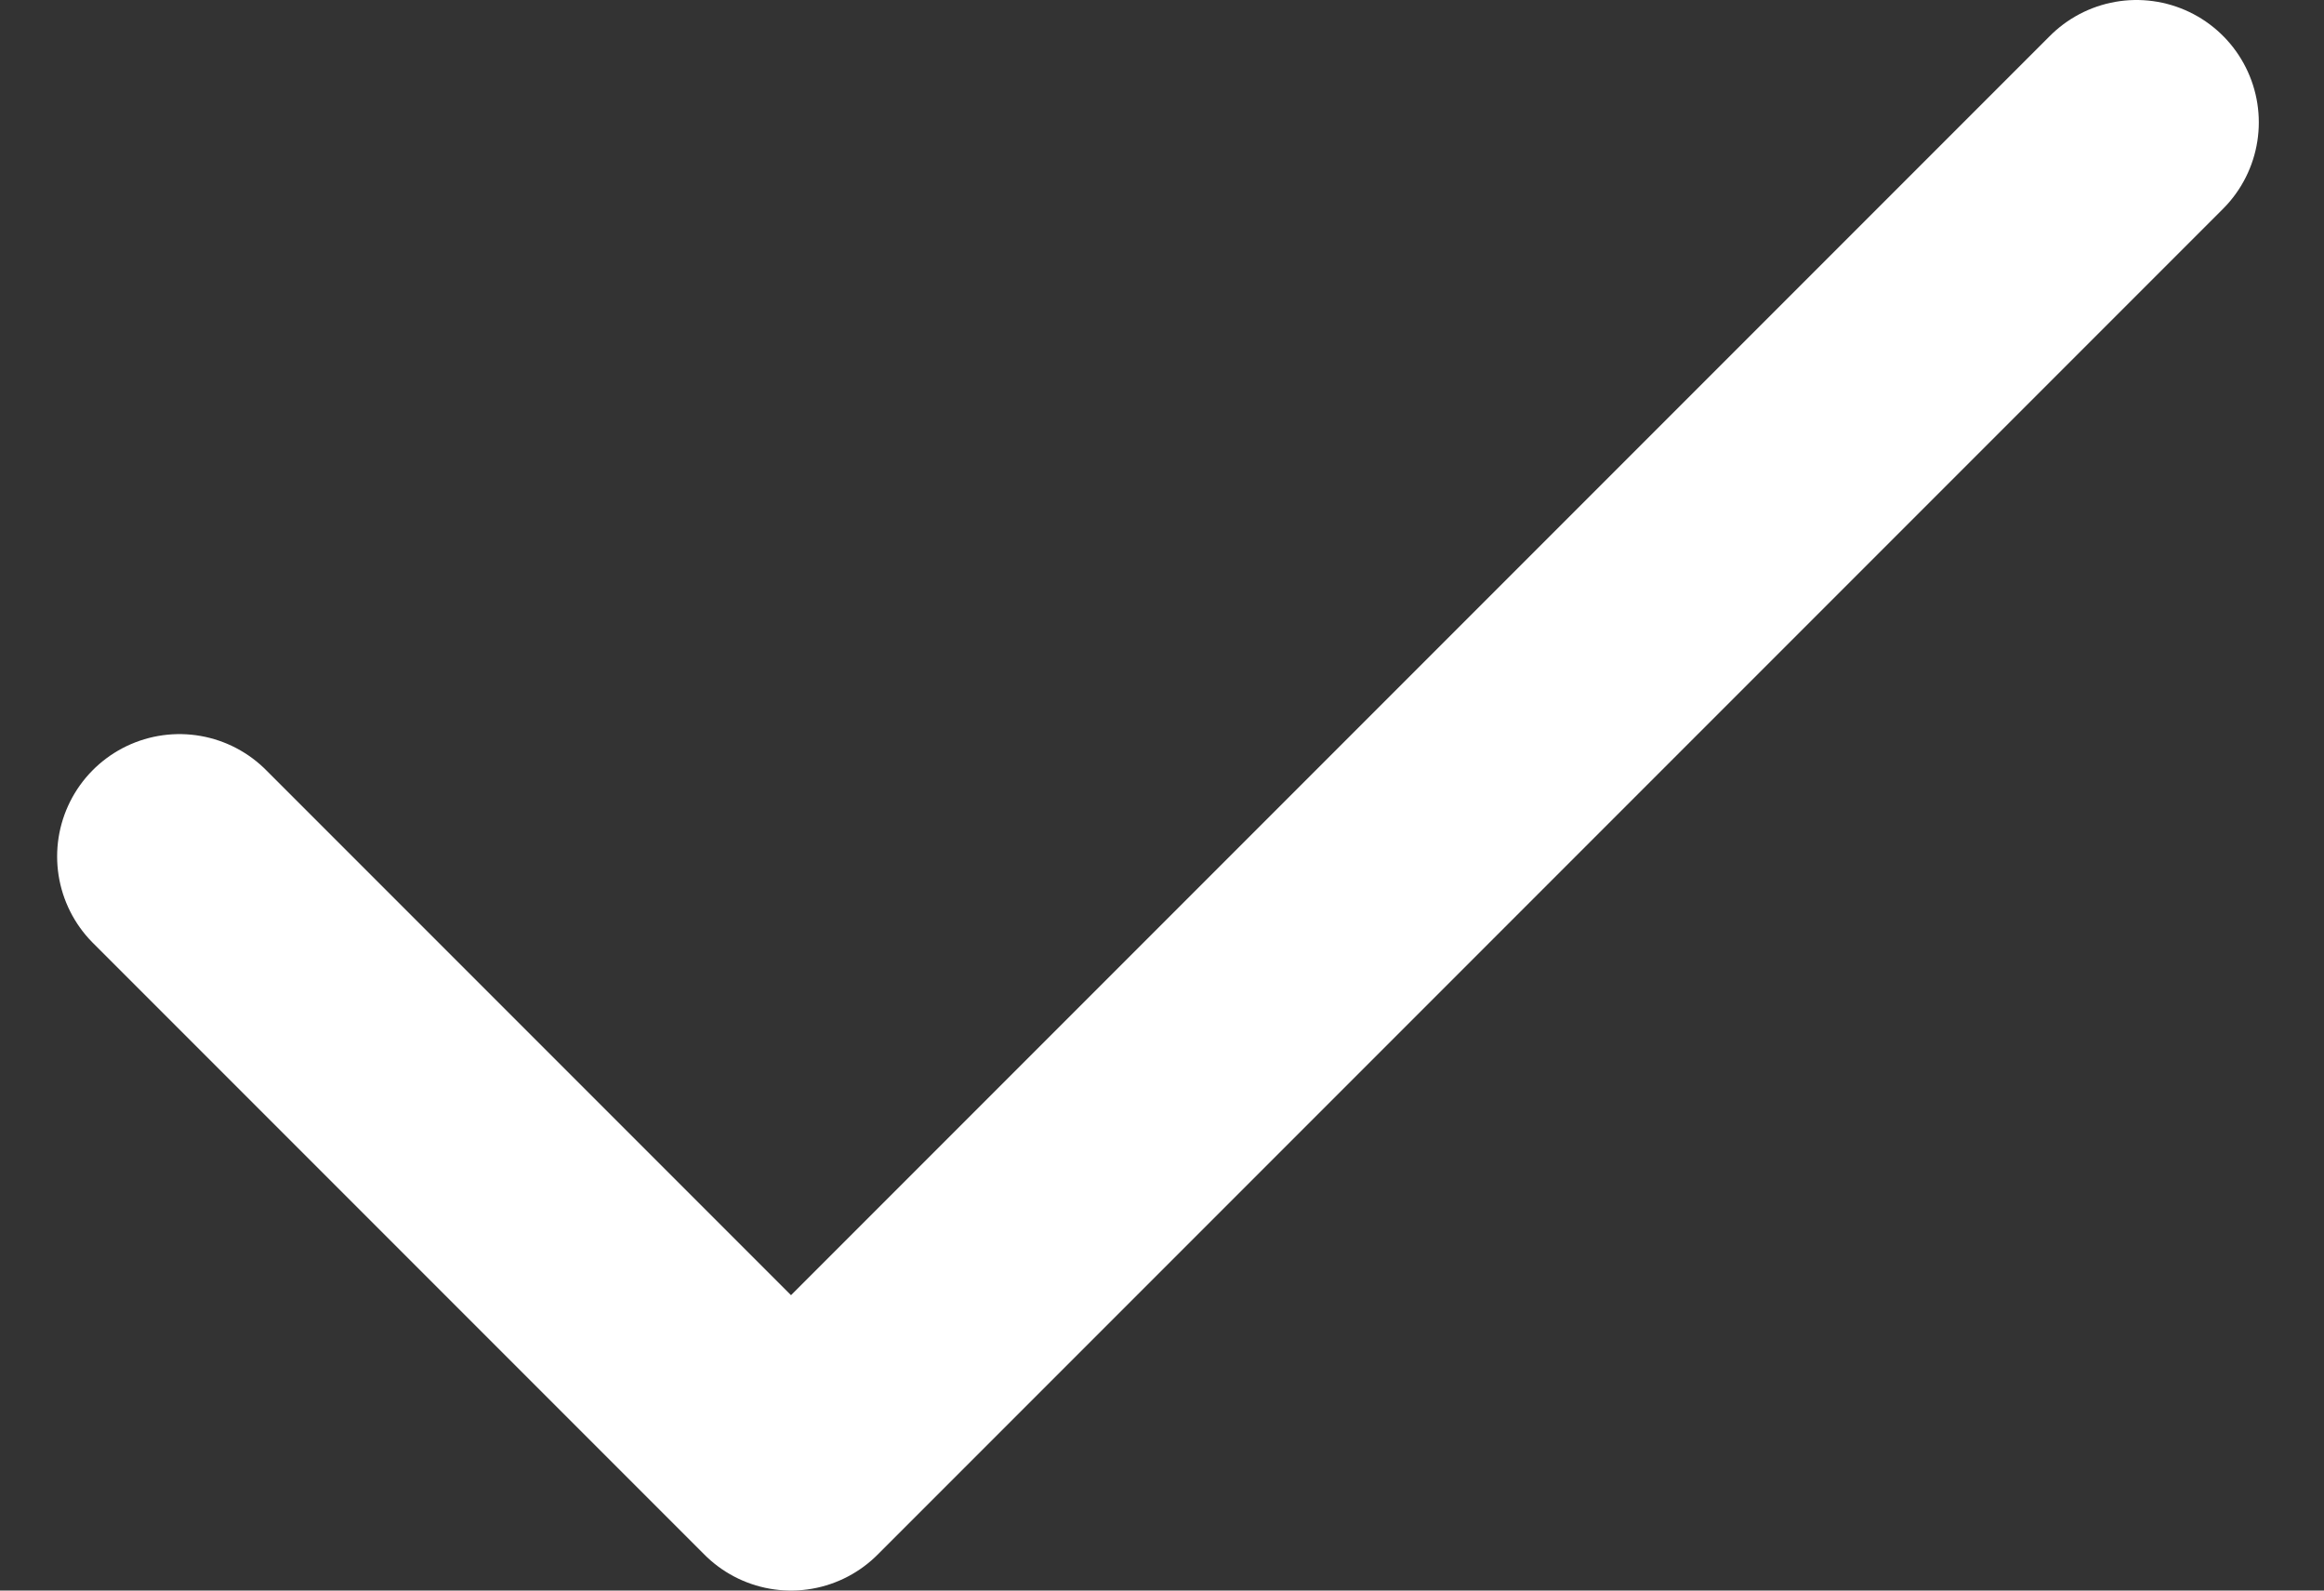 <svg width="19" height="13" viewBox="0 0 19 13" fill="none" xmlns="http://www.w3.org/2000/svg">
<rect x="0" y="0" width="19" height="13" fill="#333333" stroke="none"/>
<path d="M17.467 1L6.467 12L1.467 7" stroke="white" stroke-width="2" stroke-linecap="round" stroke-linejoin="round"/>
</svg>
